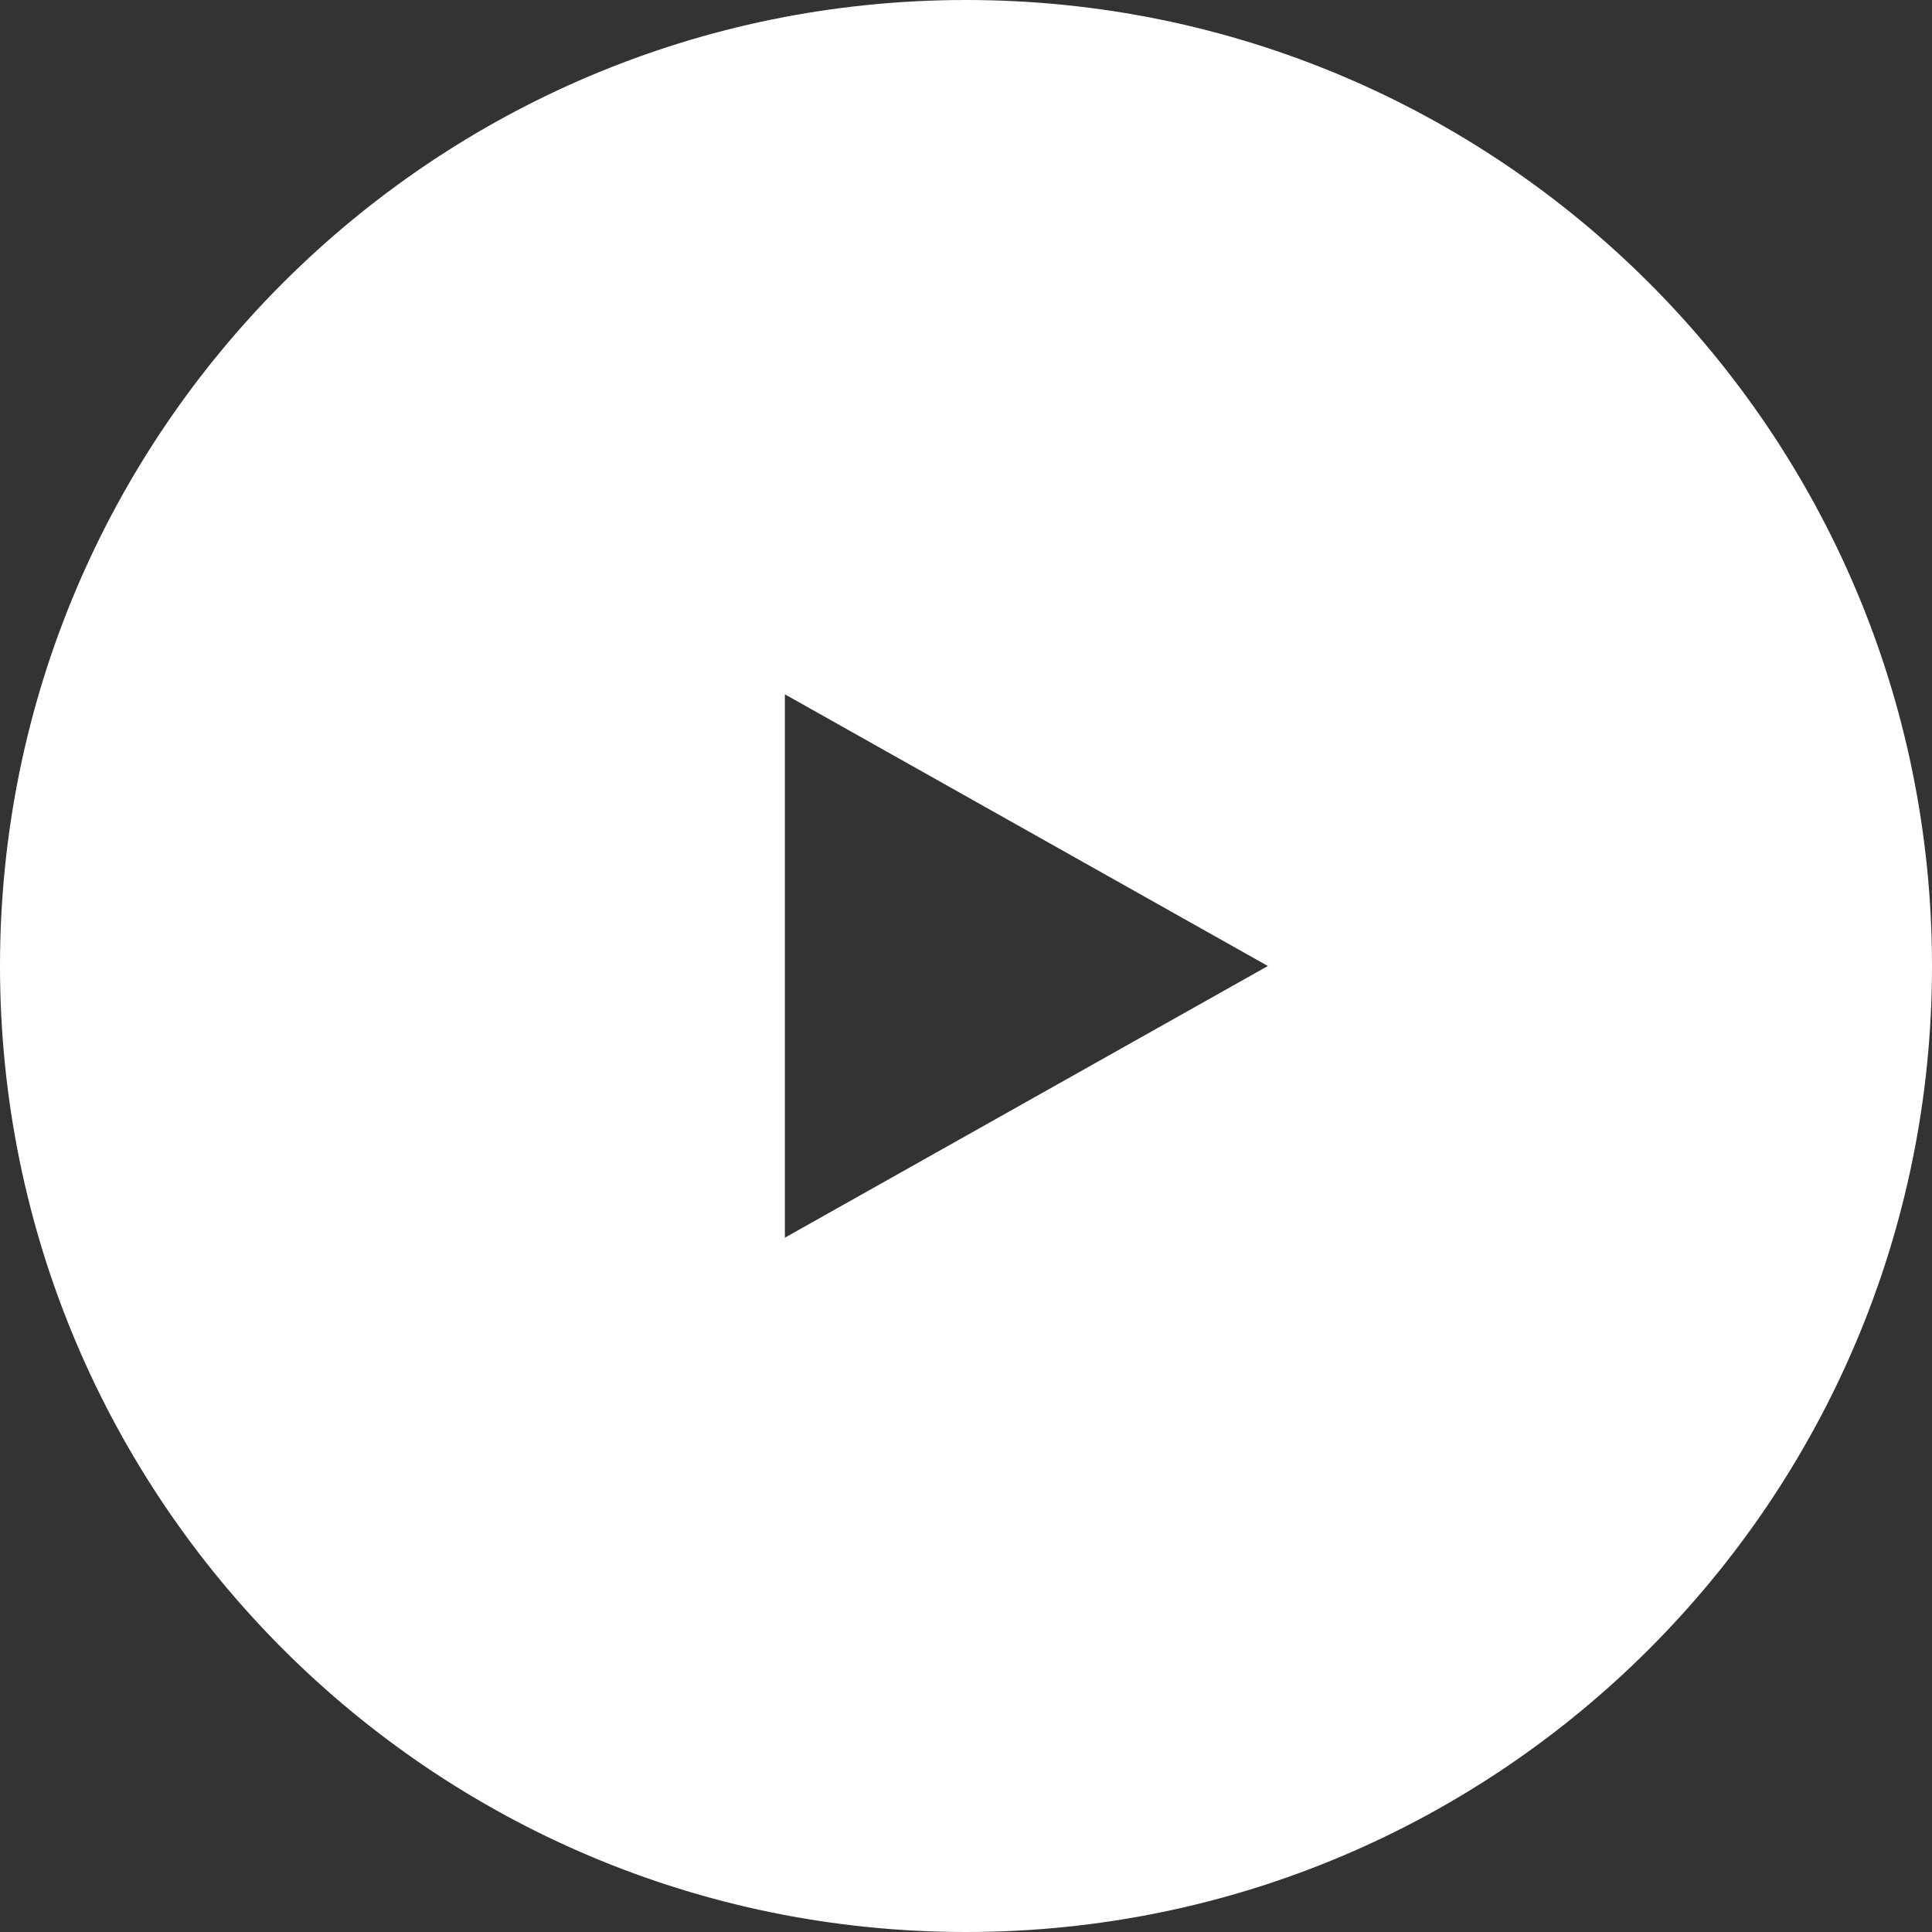 <?xml version="1.0" encoding="UTF-8"?>
<svg width="64px" height="64px" viewBox="0 0 64 64" version="1.1" xmlns="http://www.w3.org/2000/svg" xmlns:xlink="http://www.w3.org/1999/xlink">
    <rect x="0" y="0" width="64" height="64" fill="#333333" stroke="none"/>
    <!-- Generator: Sketch 45.2 (43514) - http://www.bohemiancoding.com/sketch -->
    <title>Combined Shape</title>
    <desc>Created with Sketch.</desc>
    <defs></defs>
    <g id="UI" stroke="none" stroke-width="1" fill="none" fill-rule="evenodd">
        <g id="I'm-trend_Main_1280" transform="translate(-128, -576)" fill="#FFFFFF">
            <path d="M128,608 C128,590.327 142.323,576 160,576 C177.673,576 192,590.323 192,608 C192,625.673 177.677,640 160,640 C142.327,640 128,625.677 128,608 Z M170,608 L154,599 L154,617 L170,608 Z" id="Combined-Shape"></path>
        </g>
    </g>
</svg>